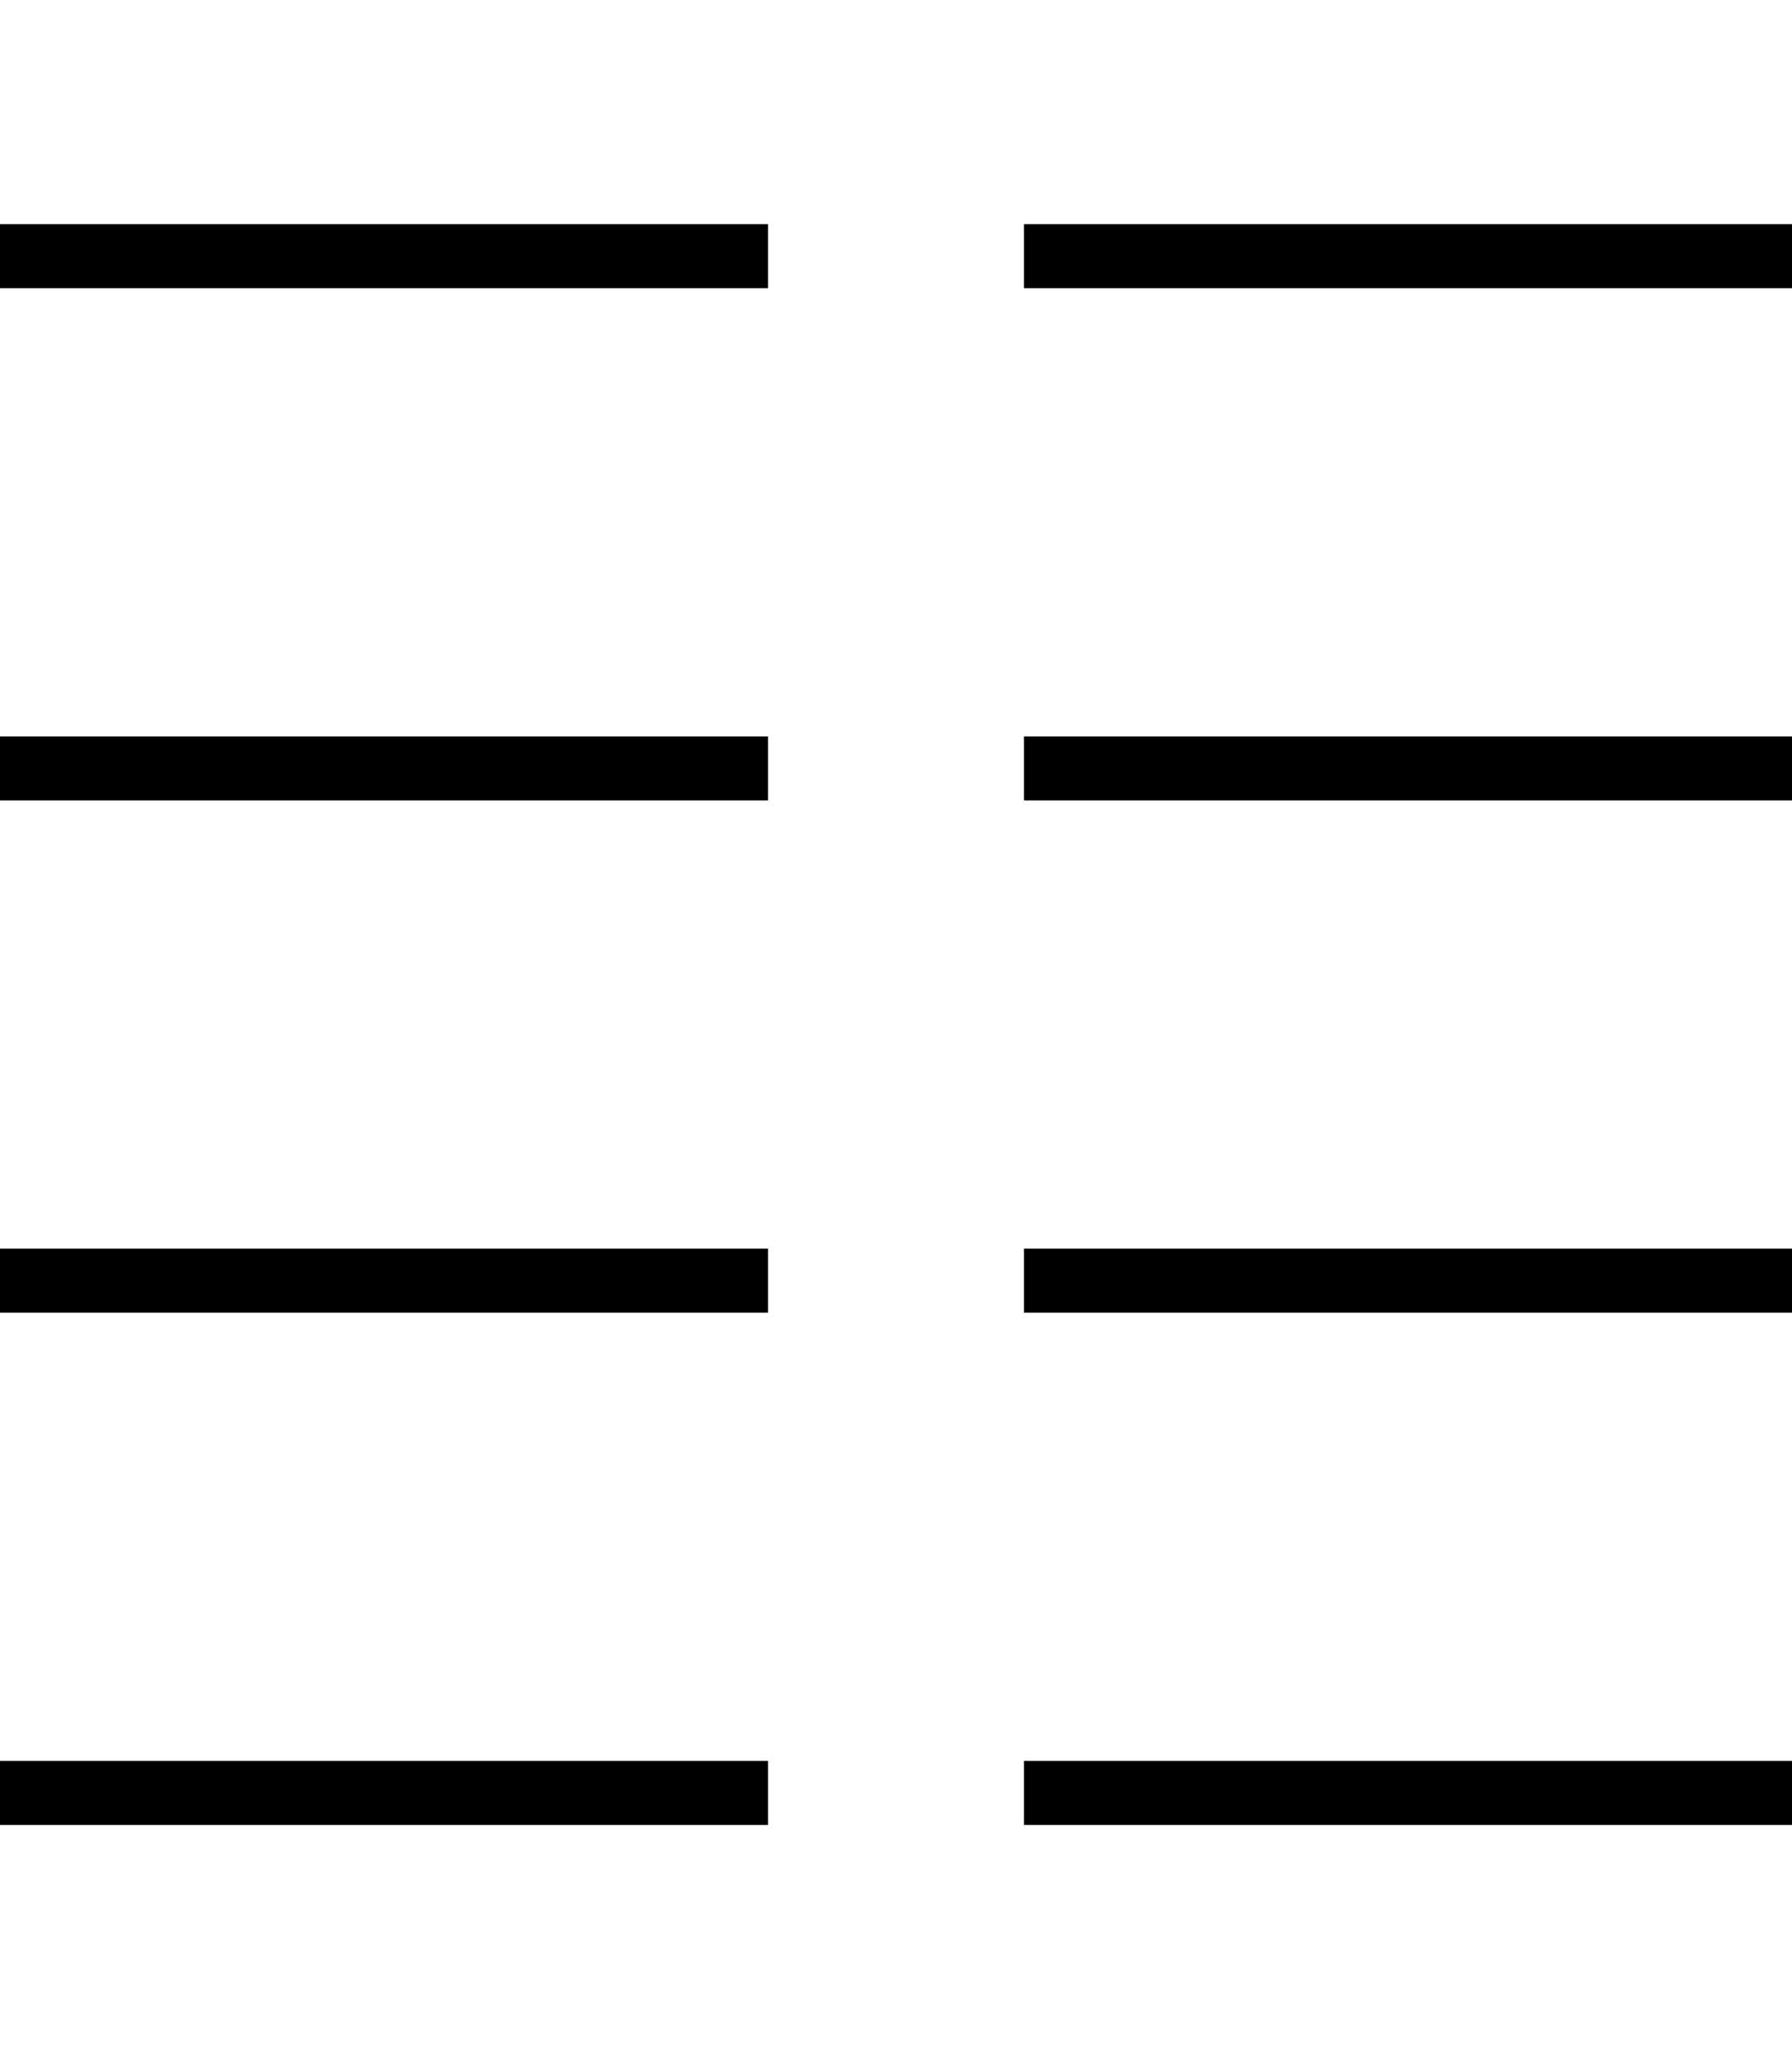 <svg fill="currentColor" xmlns="http://www.w3.org/2000/svg" viewBox="0 0 448 512"><!--! Font Awesome Pro 7.0.1 by @fontawesome - https://fontawesome.com License - https://fontawesome.com/license (Commercial License) Copyright 2025 Fonticons, Inc. --><path opacity=".4" fill="currentColor" d=""/><path fill="currentColor" d="M8 56l-8 0 0 16 192 0 0-16-184 0zM8 184l-8 0 0 16 192 0 0-16-184 0zM8 312l-8 0 0 16 192 0 0-16-184 0zM8 440l-8 0 0 16 192 0 0-16-184 0zM264 56l-8 0 0 16 192 0 0-16-184 0zm0 128l-8 0 0 16 192 0 0-16-184 0zm0 128l-8 0 0 16 192 0 0-16-184 0zm0 128l-8 0 0 16 192 0 0-16-184 0z"/></svg>